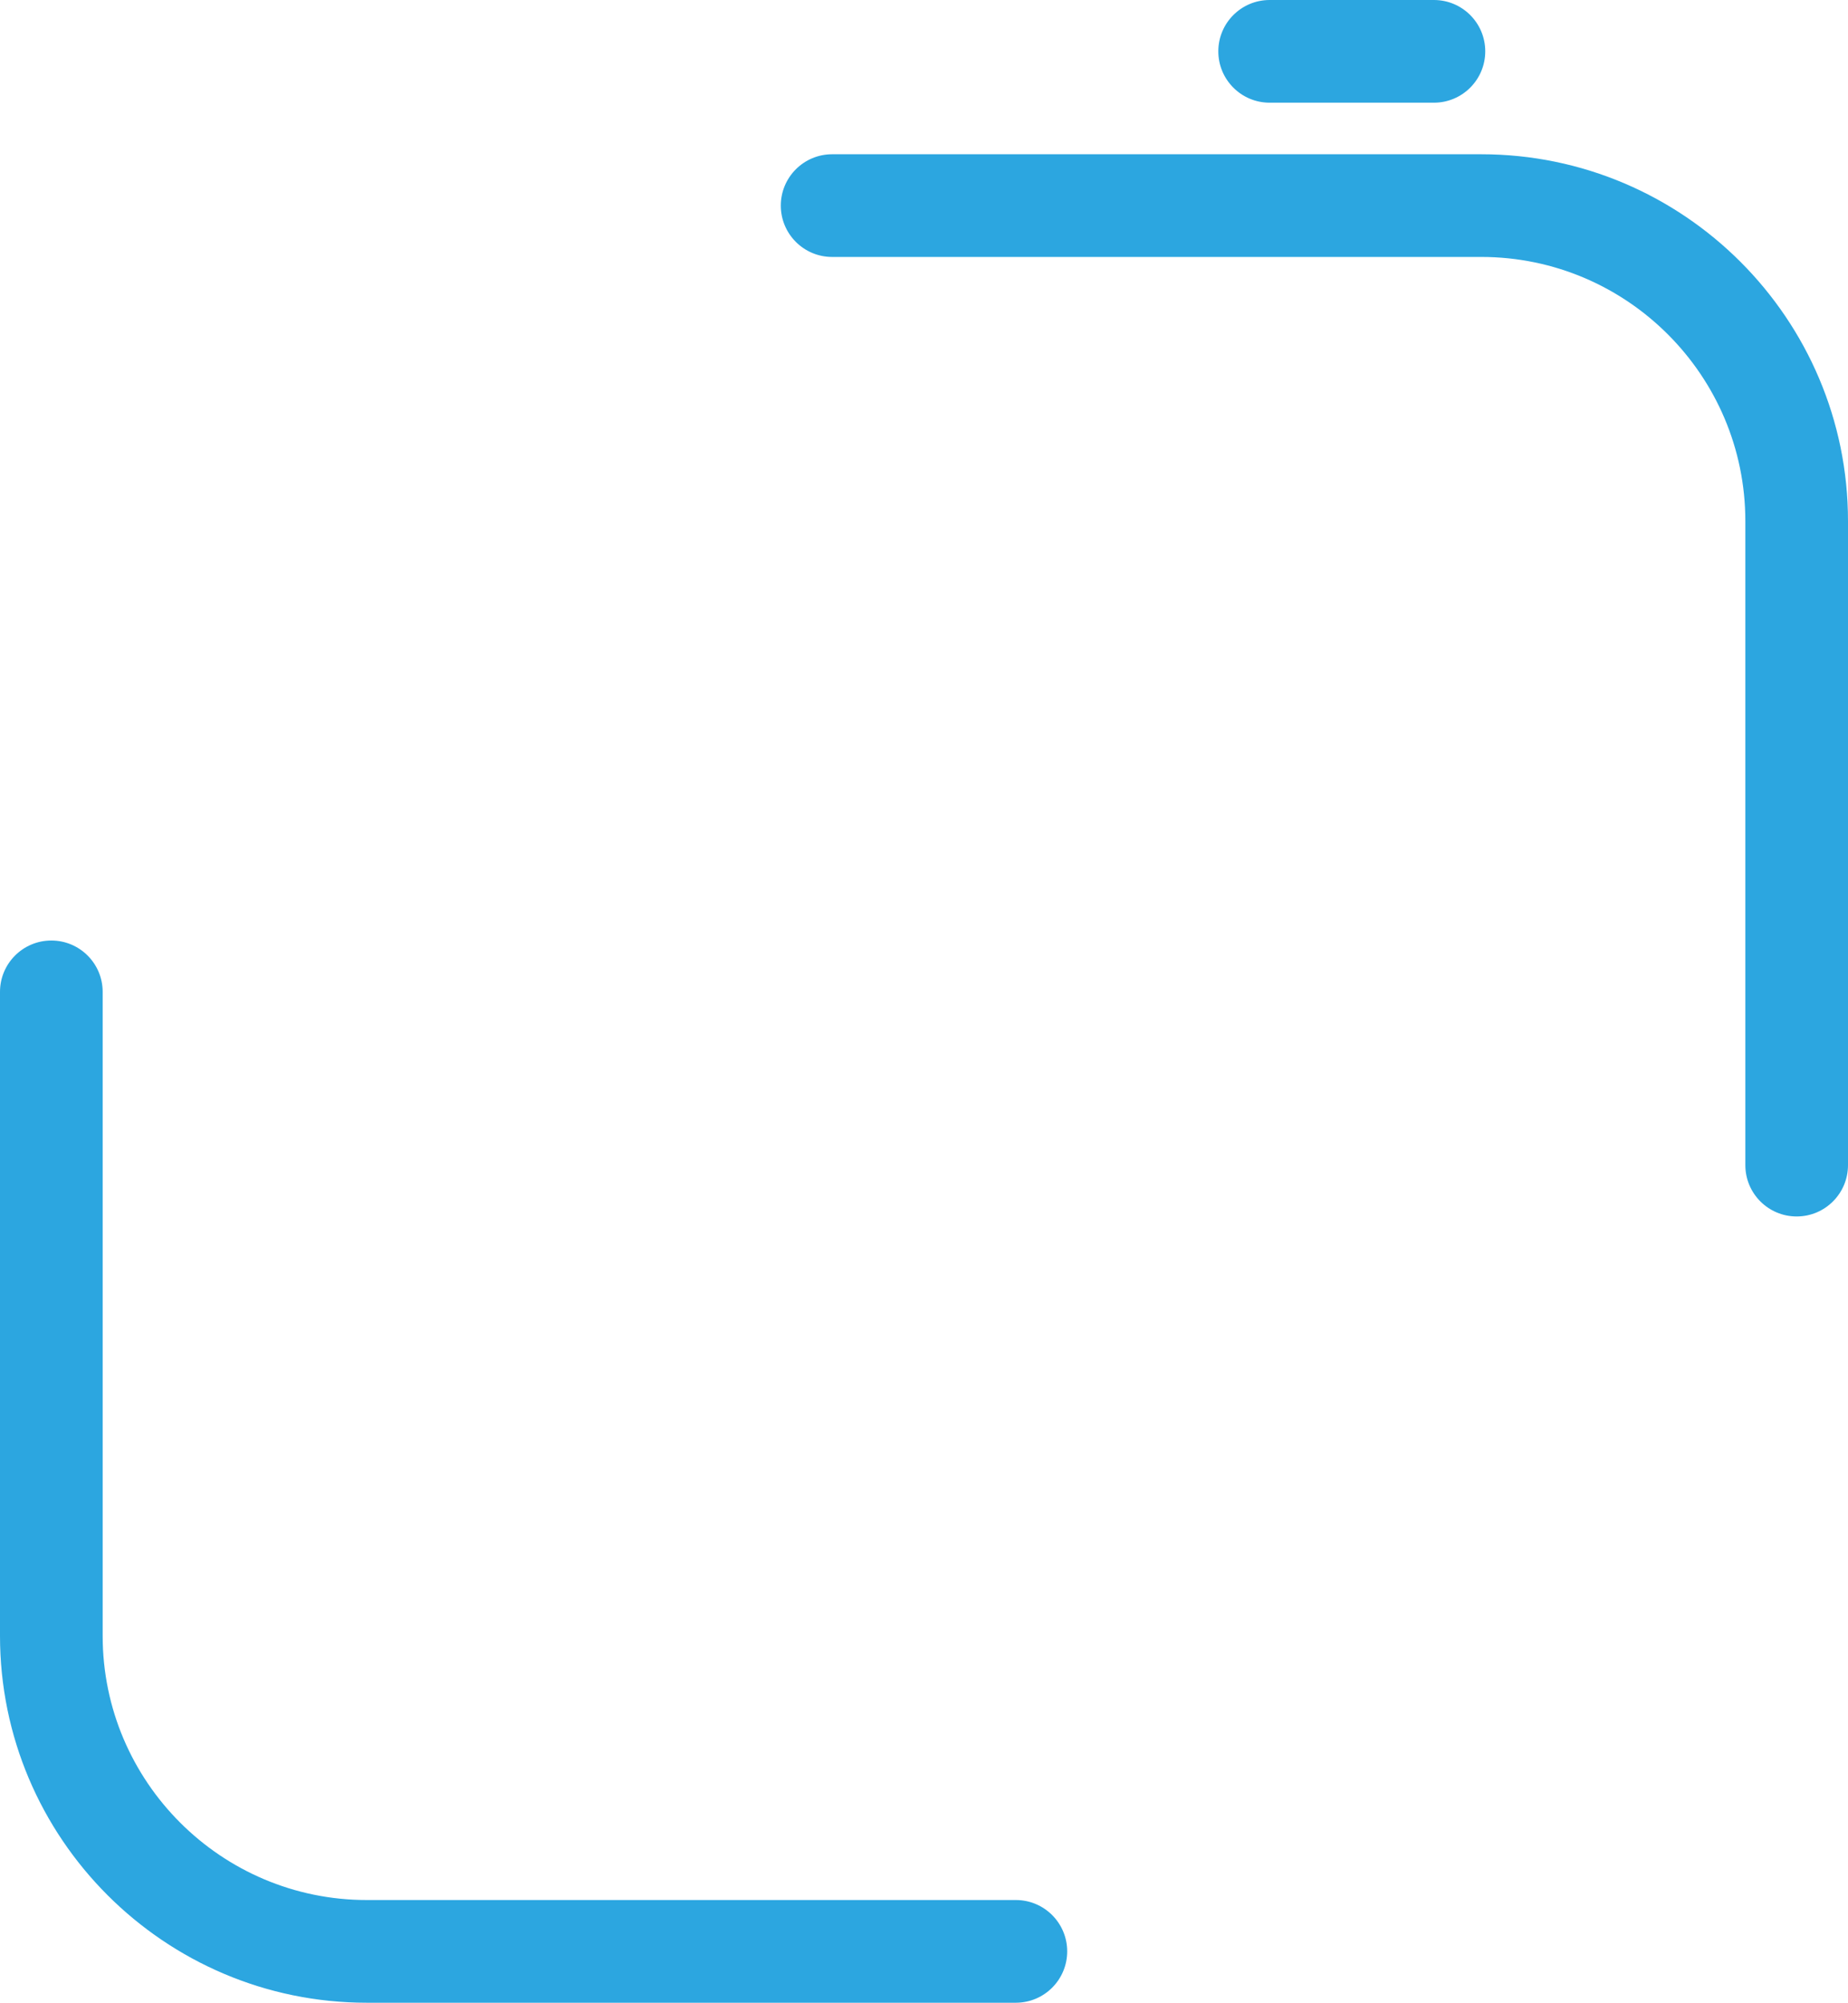 <svg version="1.1" id="图层_1" x="0px" y="0px" width="180px" height="195.021px" viewBox="0 0 180 195.021" enable-background="new 0 0 180 195.021" xml:space="preserve" xmlns="http://www.w3.org/2000/svg" xmlns:xlink="http://www.w3.org/1999/xlink" xmlns:xml="http://www.w3.org/XML/1998/namespace">
  <path fill="#2CA6E0" d="M139.667,10h-16c-2.761,0-5-2.239-5-5s2.239-5,5-5h16c2.761,0,5,2.239,5,5S142.428,10,139.667,10z
	 M180,113.457V50.745c0-19.698-16.025-35.724-35.724-35.724H81.053c-2.761,0-5,2.239-5,5s2.239,5,5,5h63.224
	c14.184,0,25.724,11.54,25.724,25.724v62.712c0,2.761,2.239,5,5,5S180,116.218,180,113.457z M103.947,190.021c0-2.761-2.239-5-5-5
	H35.724C21.54,185.021,10,173.482,10,159.298V96.586c0-2.761-2.239-5-5-5s-5,2.239-5,5v62.712c0,19.698,16.025,35.724,35.724,35.724
	h63.224C101.708,195.021,103.947,192.783,103.947,190.021z" class="color c1"/>
</svg>